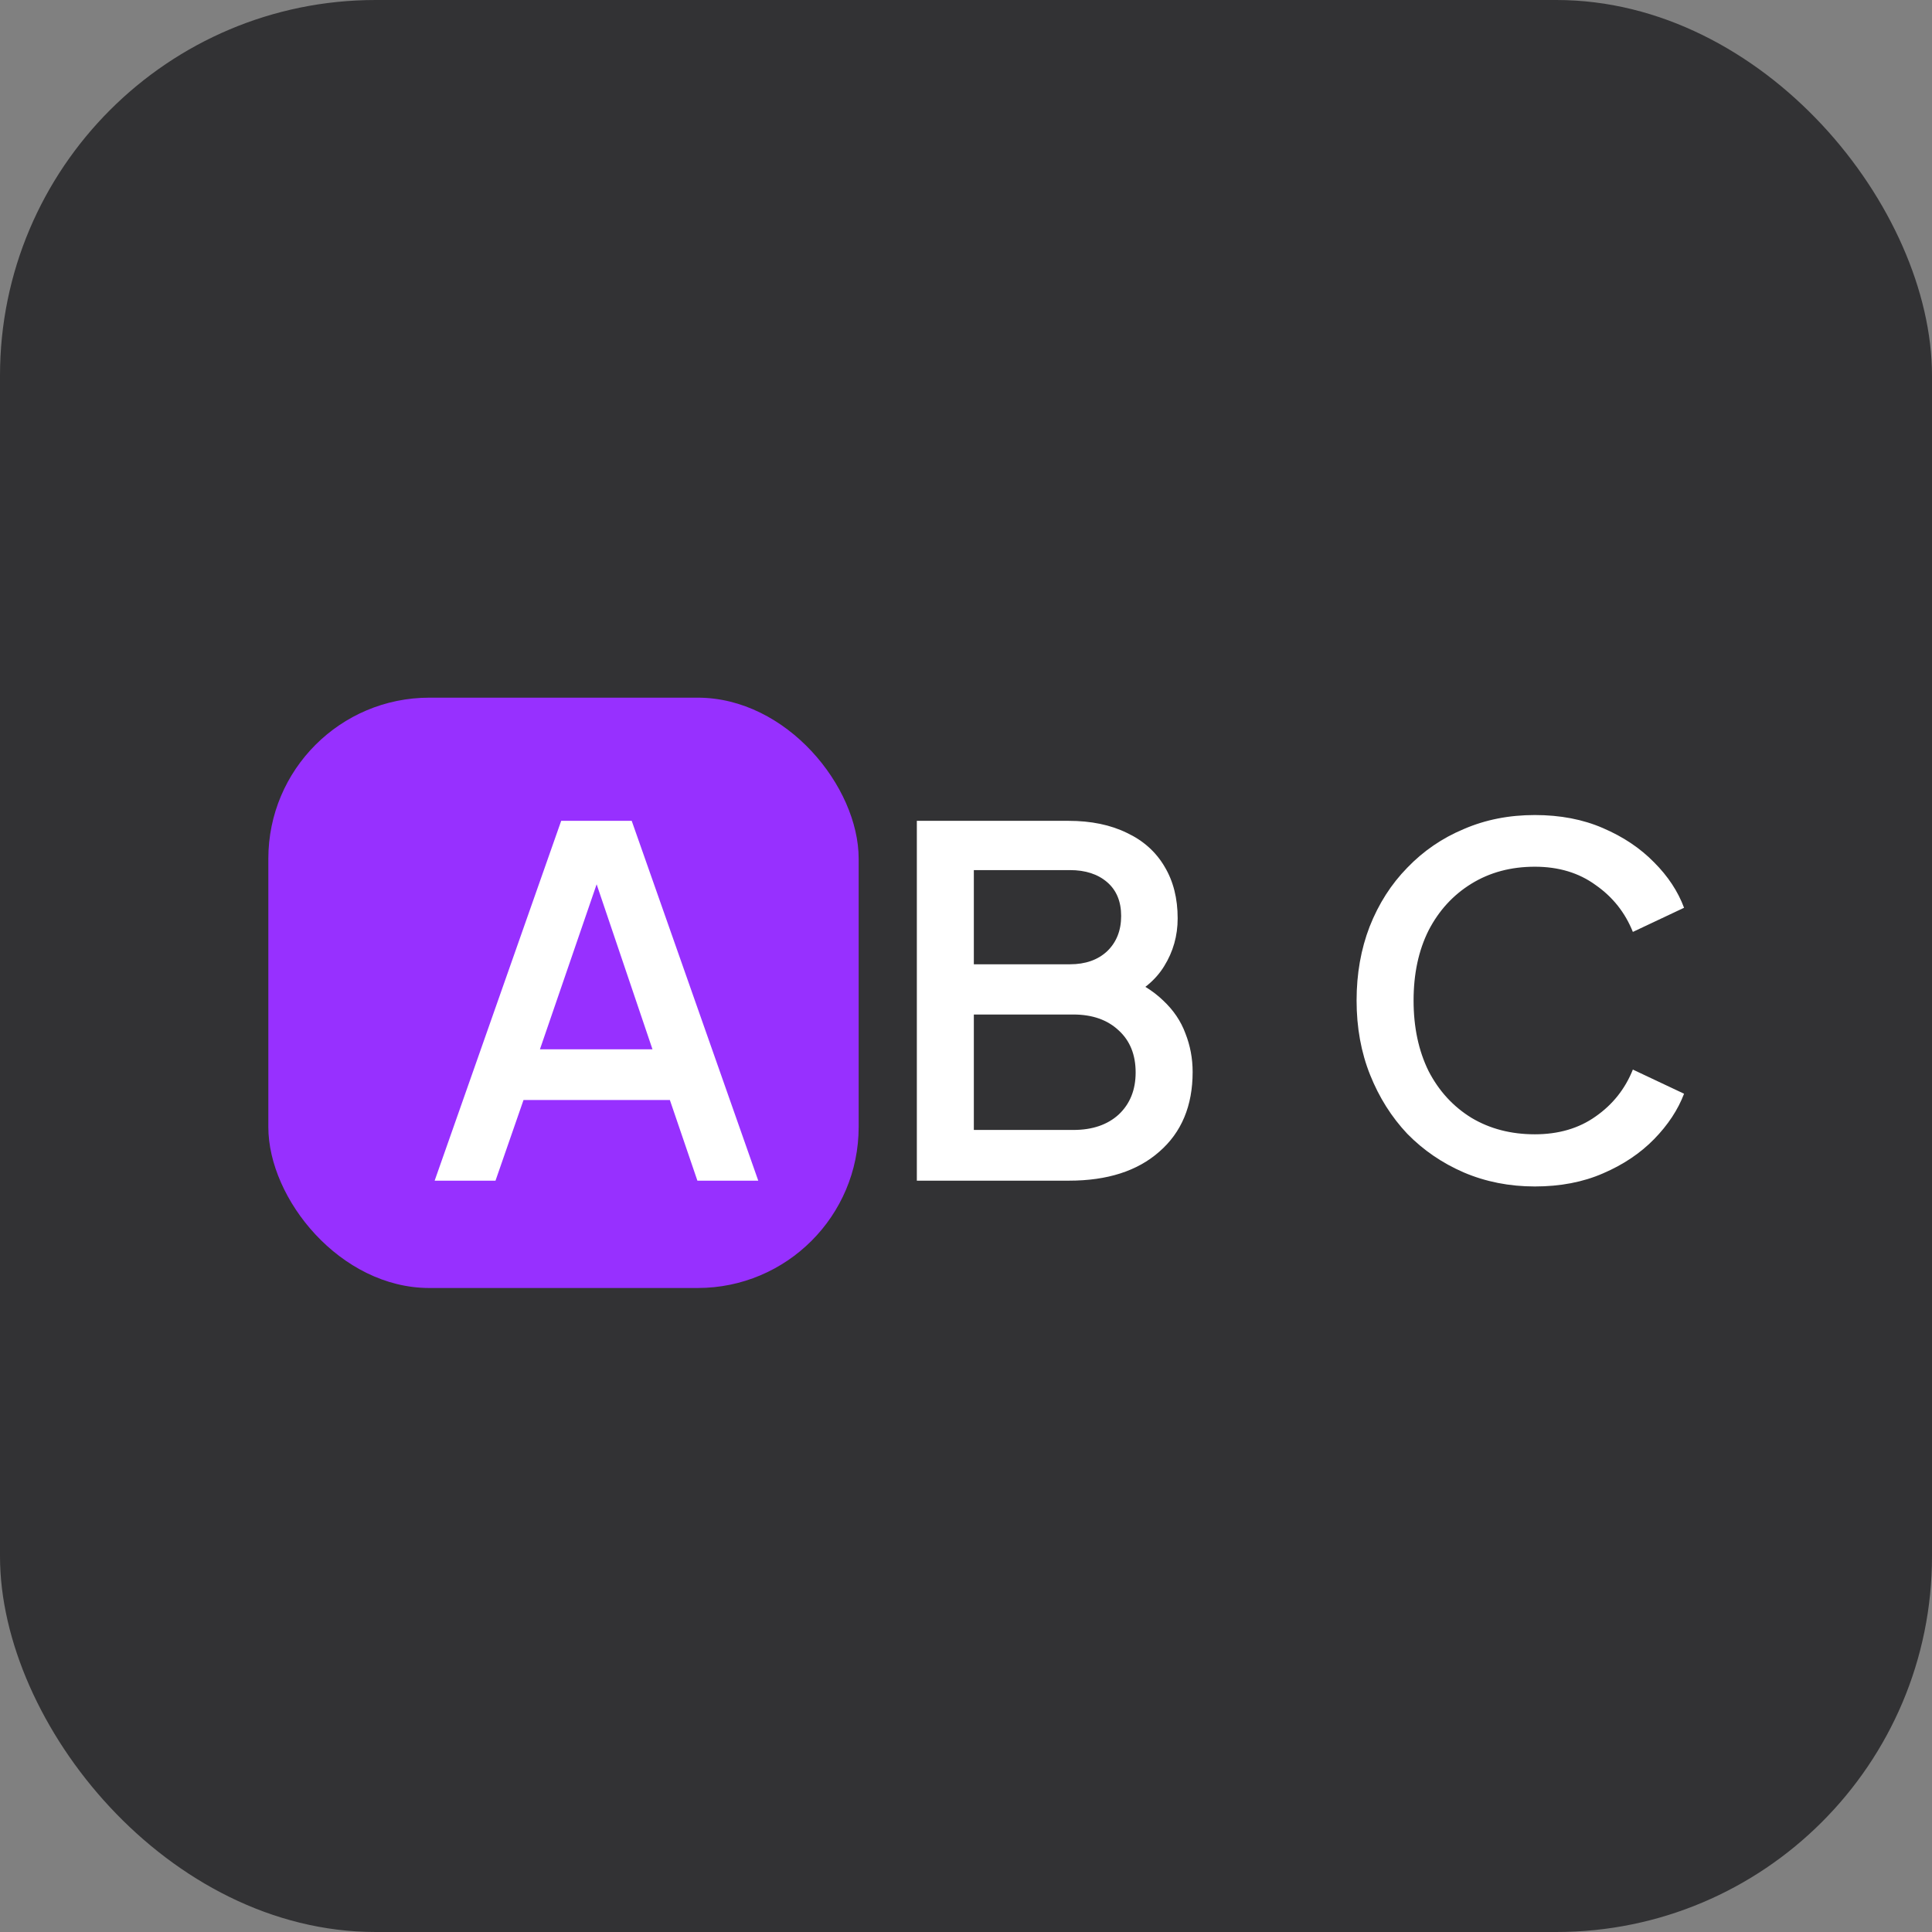 <svg width="36" height="36" viewBox="0 0 36 36" fill="none" xmlns="http://www.w3.org/2000/svg">
<rect x="0" y="0" width="36" height="36" fill="#808080" stroke="none"/>
<rect width="36" height="36" rx="7" fill="#323234"/>
<rect x="5" y="13" width="11" height="11" rx="3" fill="#9730FF"/>
<path d="M8.099 22L10.457 15.295H11.771L14.129 22H12.995L12.482 20.497H9.755L9.233 22H8.099ZM10.061 19.552H12.158L10.97 16.042H11.267L10.061 19.552ZM17.084 22V15.295H19.91C20.33 15.295 20.693 15.37 20.999 15.52C21.305 15.664 21.539 15.874 21.701 16.15C21.863 16.42 21.944 16.741 21.944 17.113C21.944 17.437 21.86 17.734 21.692 18.004C21.53 18.268 21.275 18.478 20.927 18.634V18.184C21.233 18.304 21.482 18.457 21.674 18.643C21.866 18.823 22.004 19.027 22.088 19.255C22.178 19.483 22.223 19.723 22.223 19.975C22.223 20.605 22.016 21.1 21.602 21.46C21.194 21.82 20.633 22 19.919 22H17.084ZM18.146 21.055H20C20.354 21.055 20.636 20.959 20.846 20.767C21.056 20.569 21.161 20.308 21.161 19.984C21.161 19.654 21.056 19.393 20.846 19.201C20.636 19.003 20.354 18.904 20 18.904H18.146V21.055ZM18.146 17.968H19.937C20.225 17.968 20.456 17.887 20.63 17.725C20.804 17.557 20.891 17.338 20.891 17.068C20.891 16.798 20.804 16.588 20.63 16.438C20.456 16.288 20.225 16.213 19.937 16.213H18.146V17.968ZM28.599 22.108C28.125 22.108 27.684 22.021 27.276 21.847C26.874 21.673 26.523 21.433 26.223 21.127C25.929 20.815 25.698 20.449 25.53 20.029C25.362 19.609 25.278 19.147 25.278 18.643C25.278 18.145 25.359 17.686 25.521 17.266C25.689 16.84 25.923 16.474 26.223 16.168C26.523 15.856 26.874 15.616 27.276 15.448C27.678 15.274 28.119 15.187 28.599 15.187C29.073 15.187 29.496 15.268 29.868 15.43C30.246 15.592 30.564 15.805 30.822 16.069C31.08 16.327 31.266 16.609 31.38 16.915L30.426 17.365C30.282 17.005 30.051 16.714 29.733 16.492C29.421 16.264 29.043 16.15 28.599 16.15C28.155 16.15 27.762 16.255 27.42 16.465C27.078 16.675 26.811 16.966 26.619 17.338C26.433 17.71 26.34 18.145 26.34 18.643C26.34 19.141 26.433 19.579 26.619 19.957C26.811 20.329 27.078 20.62 27.42 20.83C27.762 21.034 28.155 21.136 28.599 21.136C29.043 21.136 29.421 21.025 29.733 20.803C30.051 20.581 30.282 20.29 30.426 19.93L31.38 20.38C31.266 20.68 31.08 20.962 30.822 21.226C30.564 21.49 30.246 21.703 29.868 21.865C29.496 22.027 29.073 22.108 28.599 22.108Z" fill="white"/>
</svg>
